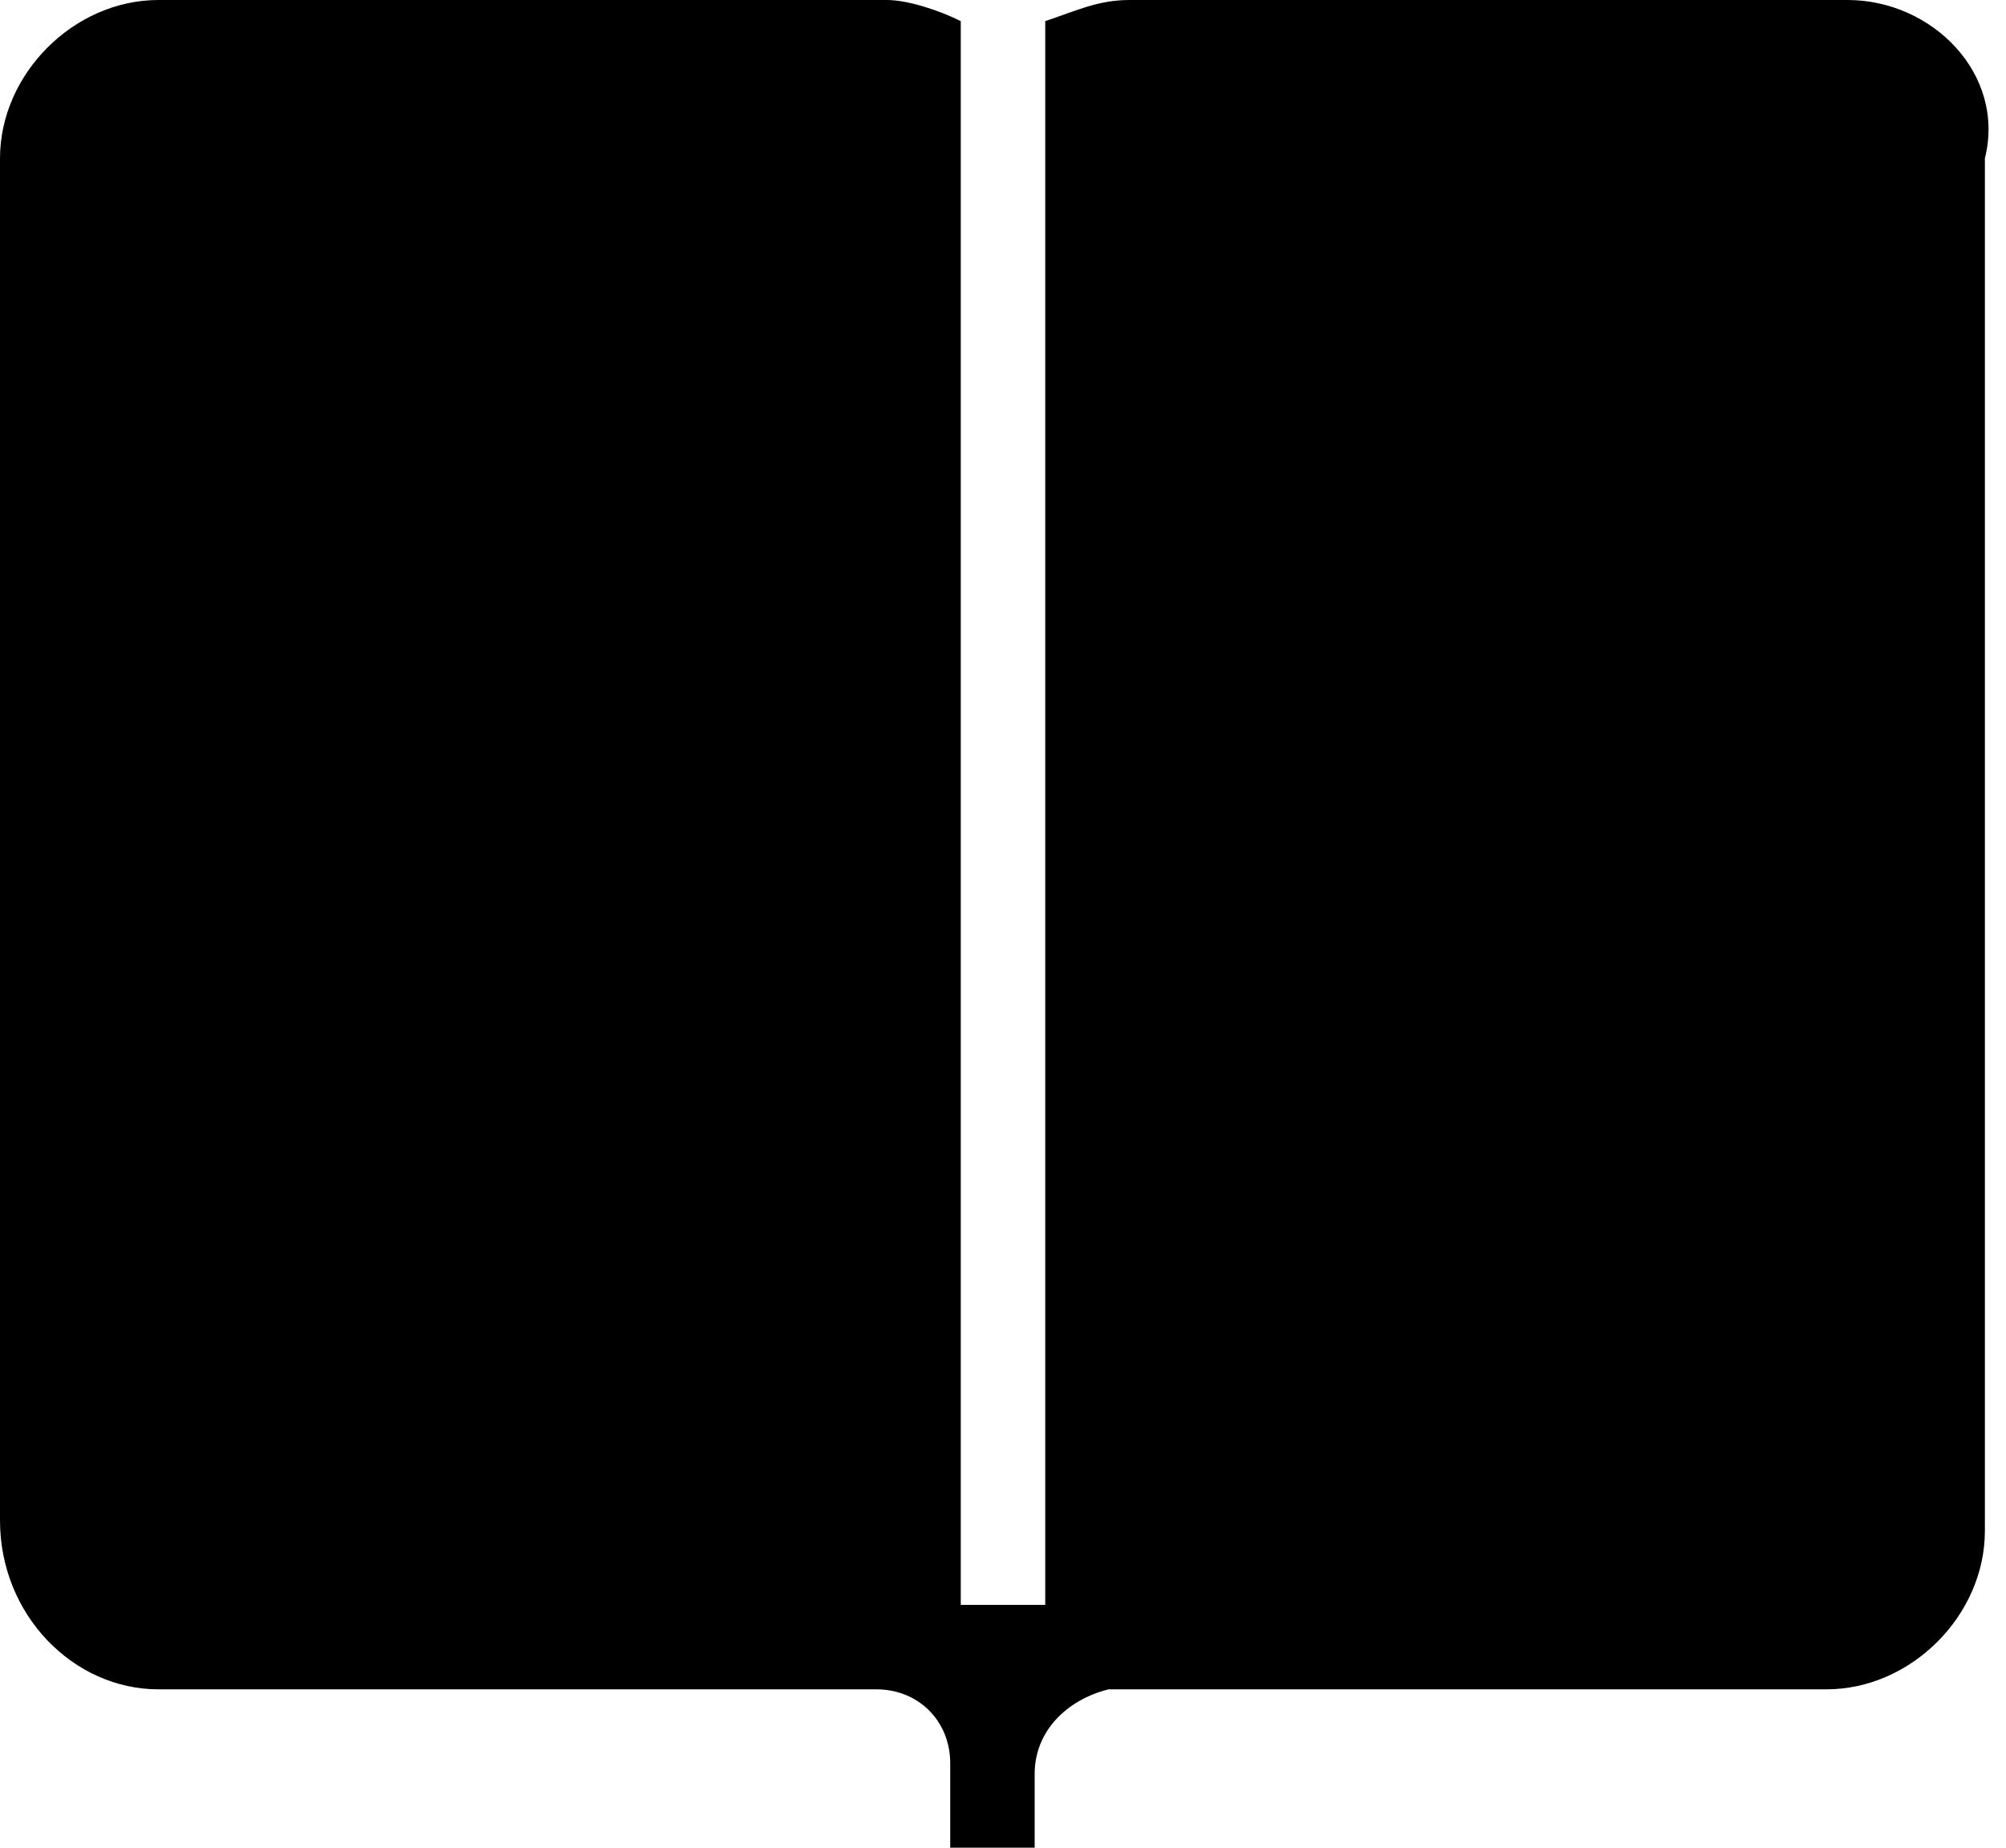 <?xml version="1.0" encoding="utf-8"?>
<!-- Generator: Adobe Illustrator 18.1.1, SVG Export Plug-In . SVG Version: 6.00 Build 0)  -->
<svg version="1.1" id="Layer_1" xmlns="http://www.w3.org/2000/svg" xmlns:xlink="http://www.w3.org/1999/xlink" x="0px" y="0px"
	 viewBox="0 0 19 17.5" enable-background="new 0 0 19 17.5" xml:space="preserve">
<path d="M17.5,0h-6.8c-0.3,0-0.5,0.1-0.8,0.2v15H9.1v-15C8.9,0.1,8.6,0,8.4,0H1.5C0.7,0,0,0.7,0,1.5v12.9C0,15.3,0.7,16,1.5,16h6.8
	c0,0,0,0,0,0c0.4,0,0.7,0.3,0.7,0.7v0.8h0.8v-0.4h0v-0.3c0-0.4,0.3-0.7,0.7-0.8c0,0,0,0,0,0h6.8c0.8,0,1.5-0.7,1.5-1.5V1.5
	C19,0.7,18.3,0,17.5,0z"/>
<g>
</g>
<g>
</g>
<g>
</g>
<g>
</g>
<g>
</g>
<g>
</g>
<g>
</g>
<g>
</g>
<g>
</g>
<g>
</g>
<g>
</g>
<g>
</g>
<g>
</g>
<g>
</g>
<g>
</g>
</svg>
